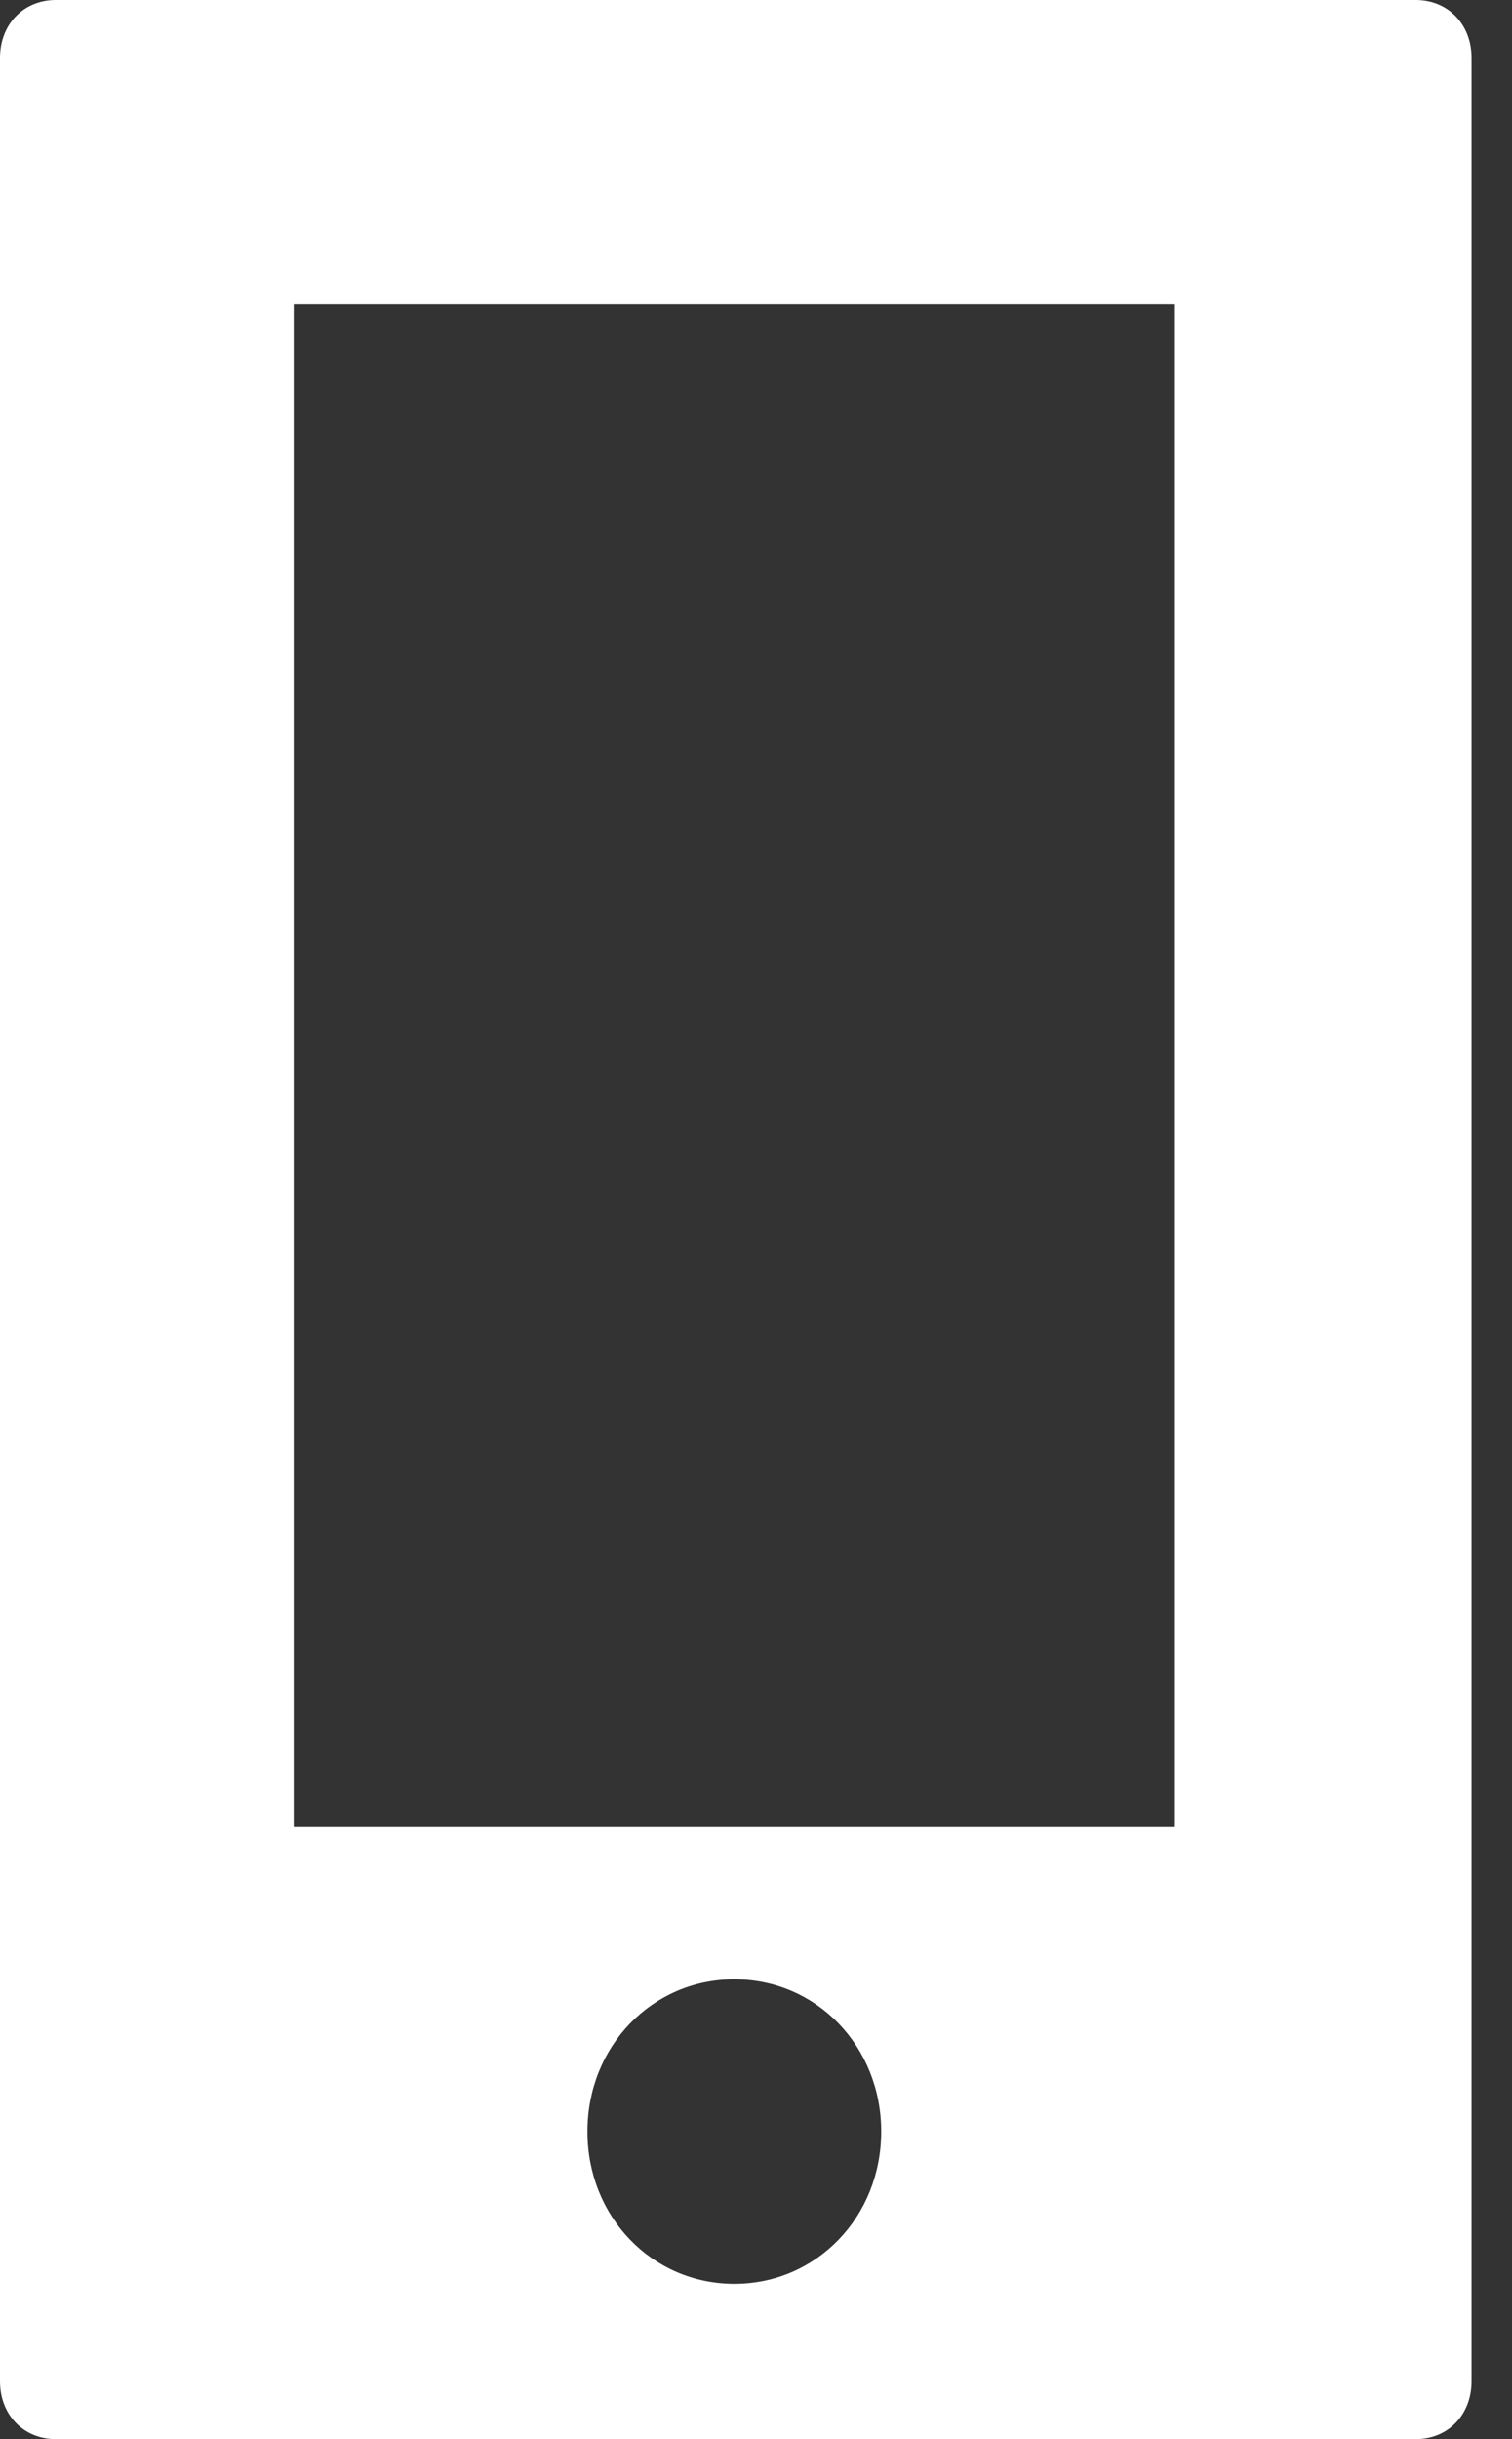 <svg width="31" height="50" viewBox="0 0 31 50" fill="none" xmlns="http://www.w3.org/2000/svg">
<rect x="0" y="0" width="31" height="50" fill="#333333" stroke="none"/>
<path d="M1.144 0C0.482 0 0 0.499 0 1.186V48.814C0 49.501 0.482 50 1.144 50H29.027C29.689 50 30.171 49.501 30.171 48.814V1.186C30.171 0.499 29.689 0 29.027 0L1.144 0ZM6.022 6.242H24.089V37.453H6.022V6.242ZM15.056 40.574C16.742 40.574 18.067 41.948 18.067 43.695C18.067 45.443 16.742 46.816 15.056 46.816C13.369 46.816 12.044 45.443 12.044 43.695C12.044 41.948 13.369 40.574 15.056 40.574Z" fill="white"/>
</svg>
